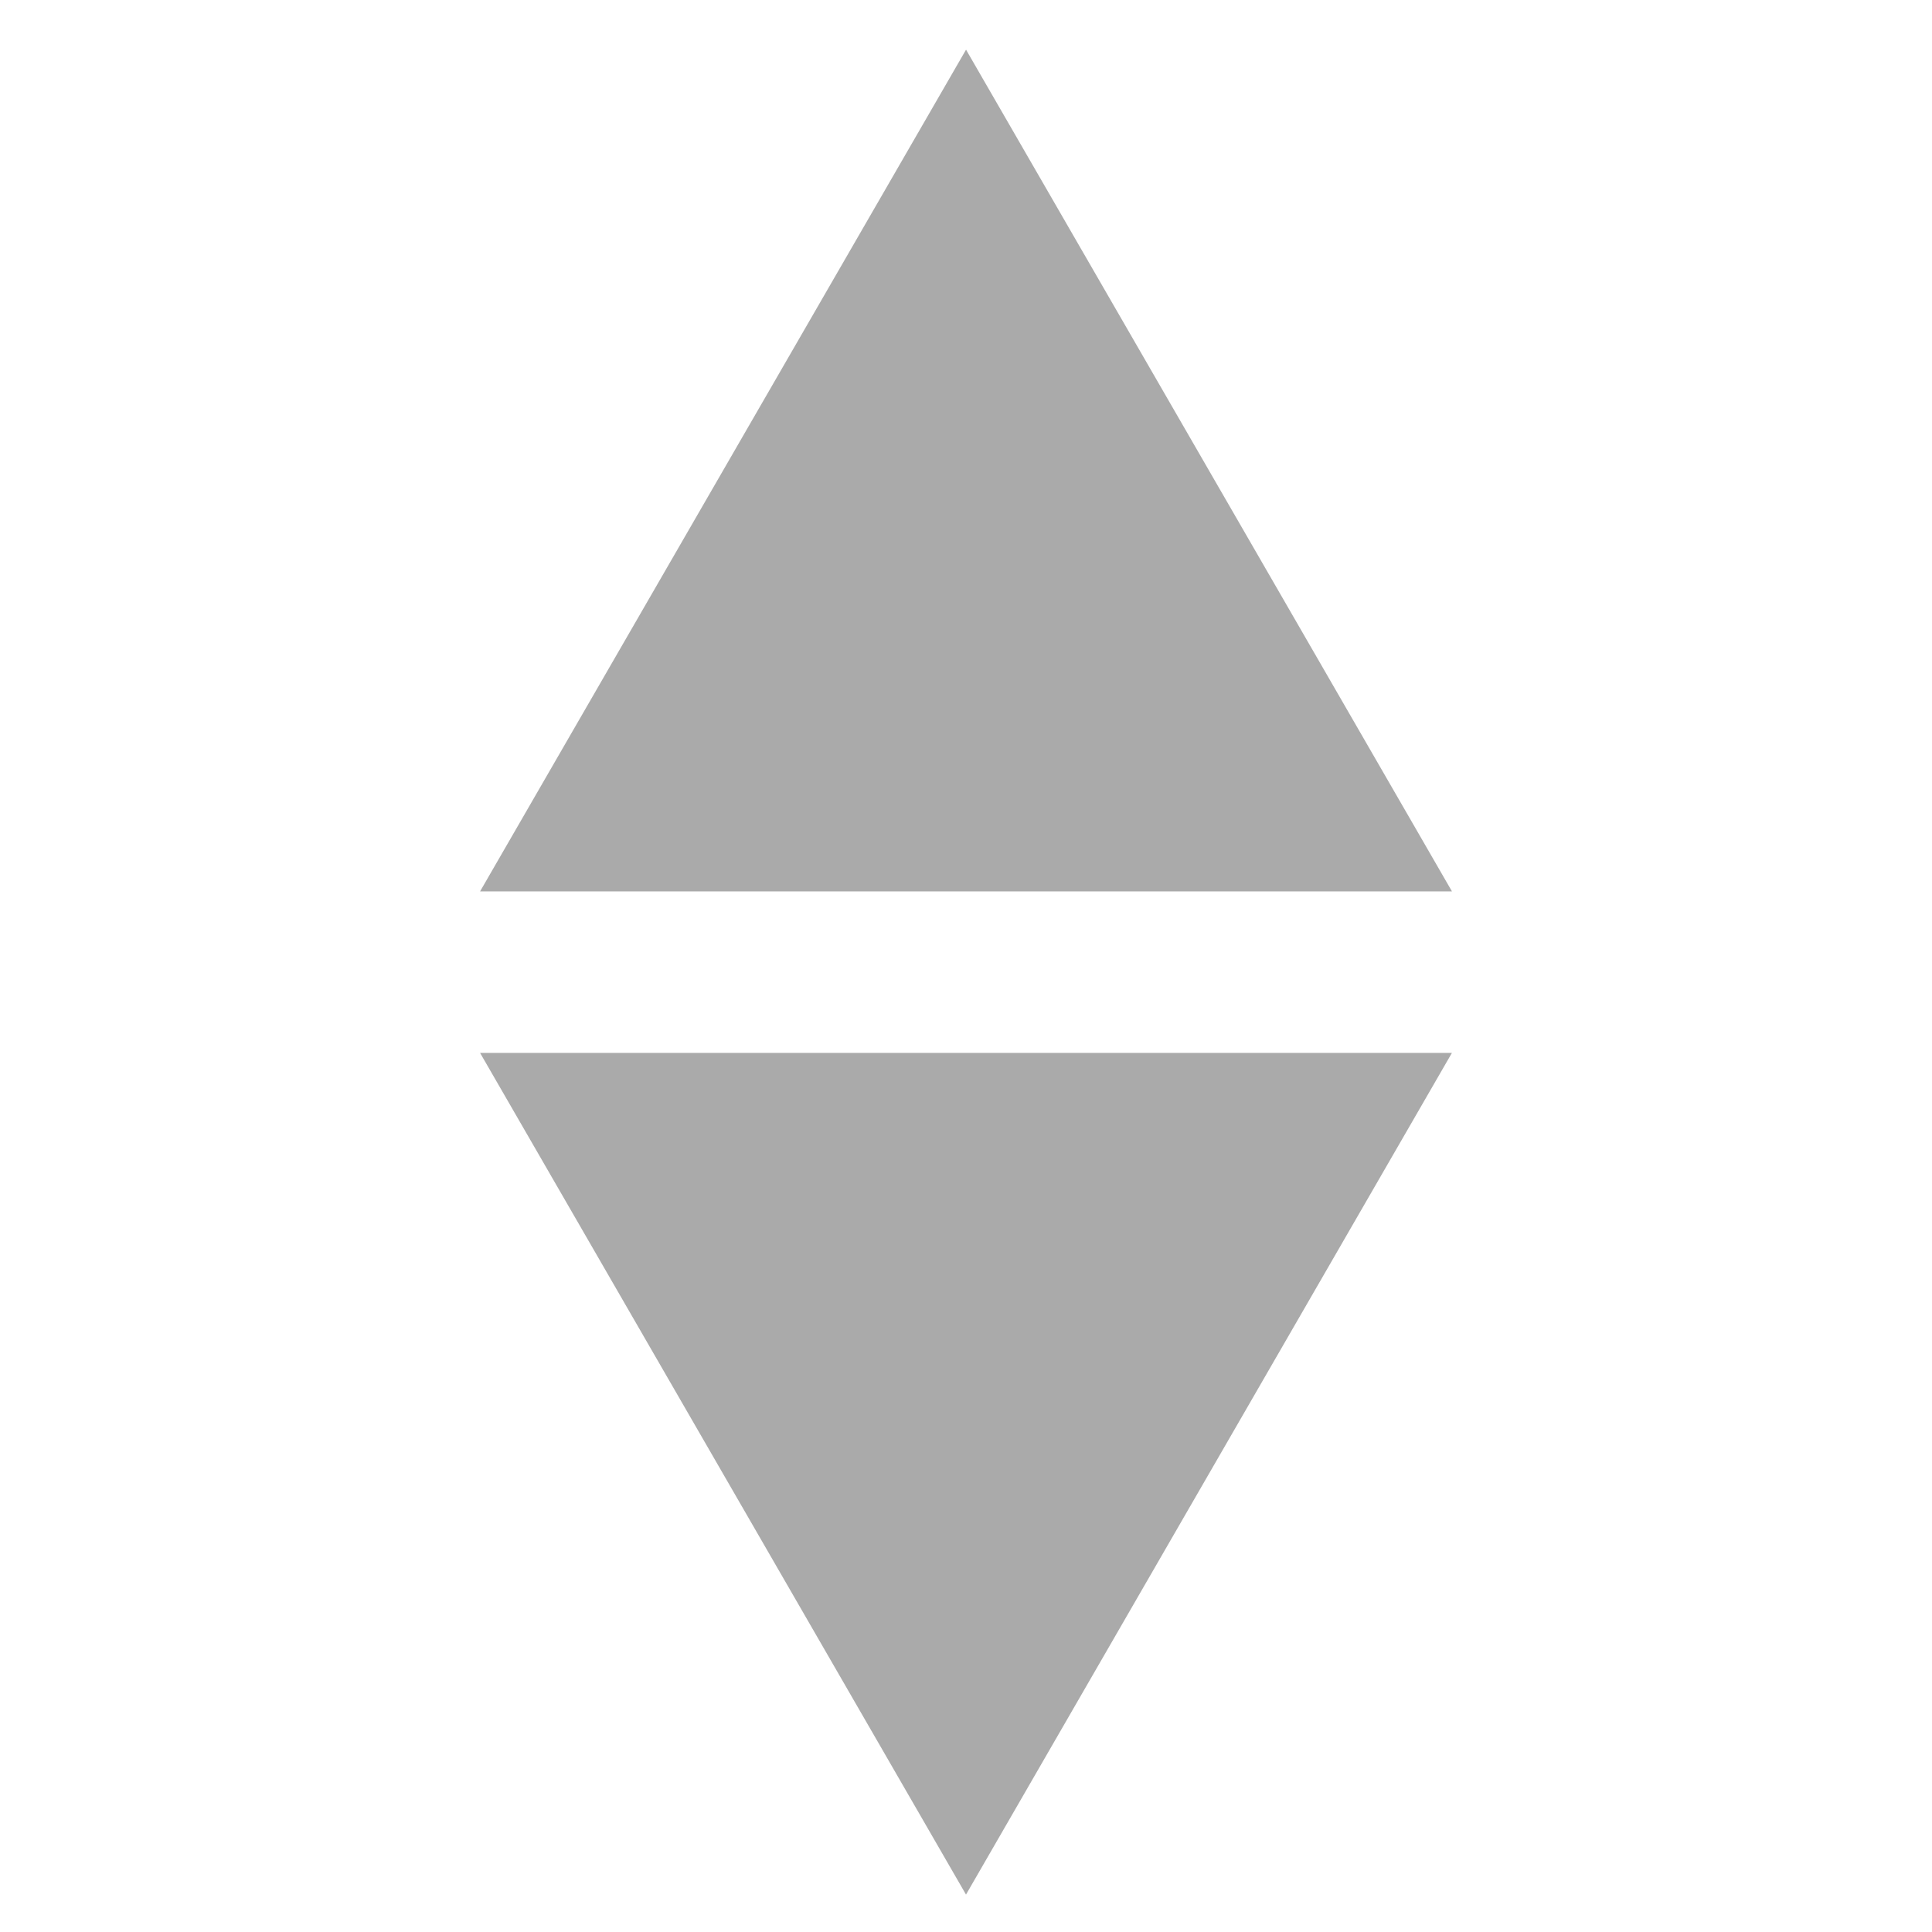 <?xml version="1.0" encoding="utf-8"?>
<!-- Generator: Adobe Illustrator 16.0.4, SVG Export Plug-In . SVG Version: 6.00 Build 0)  -->
<!DOCTYPE svg PUBLIC "-//W3C//DTD SVG 1.1//EN" "http://www.w3.org/Graphics/SVG/1.1/DTD/svg11.dtd">
<svg version="1.1" id="Layer_1" xmlns="http://www.w3.org/2000/svg" xmlns:xlink="http://www.w3.org/1999/xlink" x="0px" y="0px"
	 width="49.68px" height="49.68px" viewBox="-11.675 0.16 49.68 49.68" enable-background="new -11.675 0.16 49.68 49.68"
	 xml:space="preserve">
<rect x="-11.675" y="0.16" fill="none" width="49.68" height="49.997"/>
<path fill="#AAAAAA" d="M0.67,23.081L13.166,1.437l12.495,21.644H0.67z M0.67,27.235l12.495,21.643L25.66,27.235H0.67z"/>
</svg>
